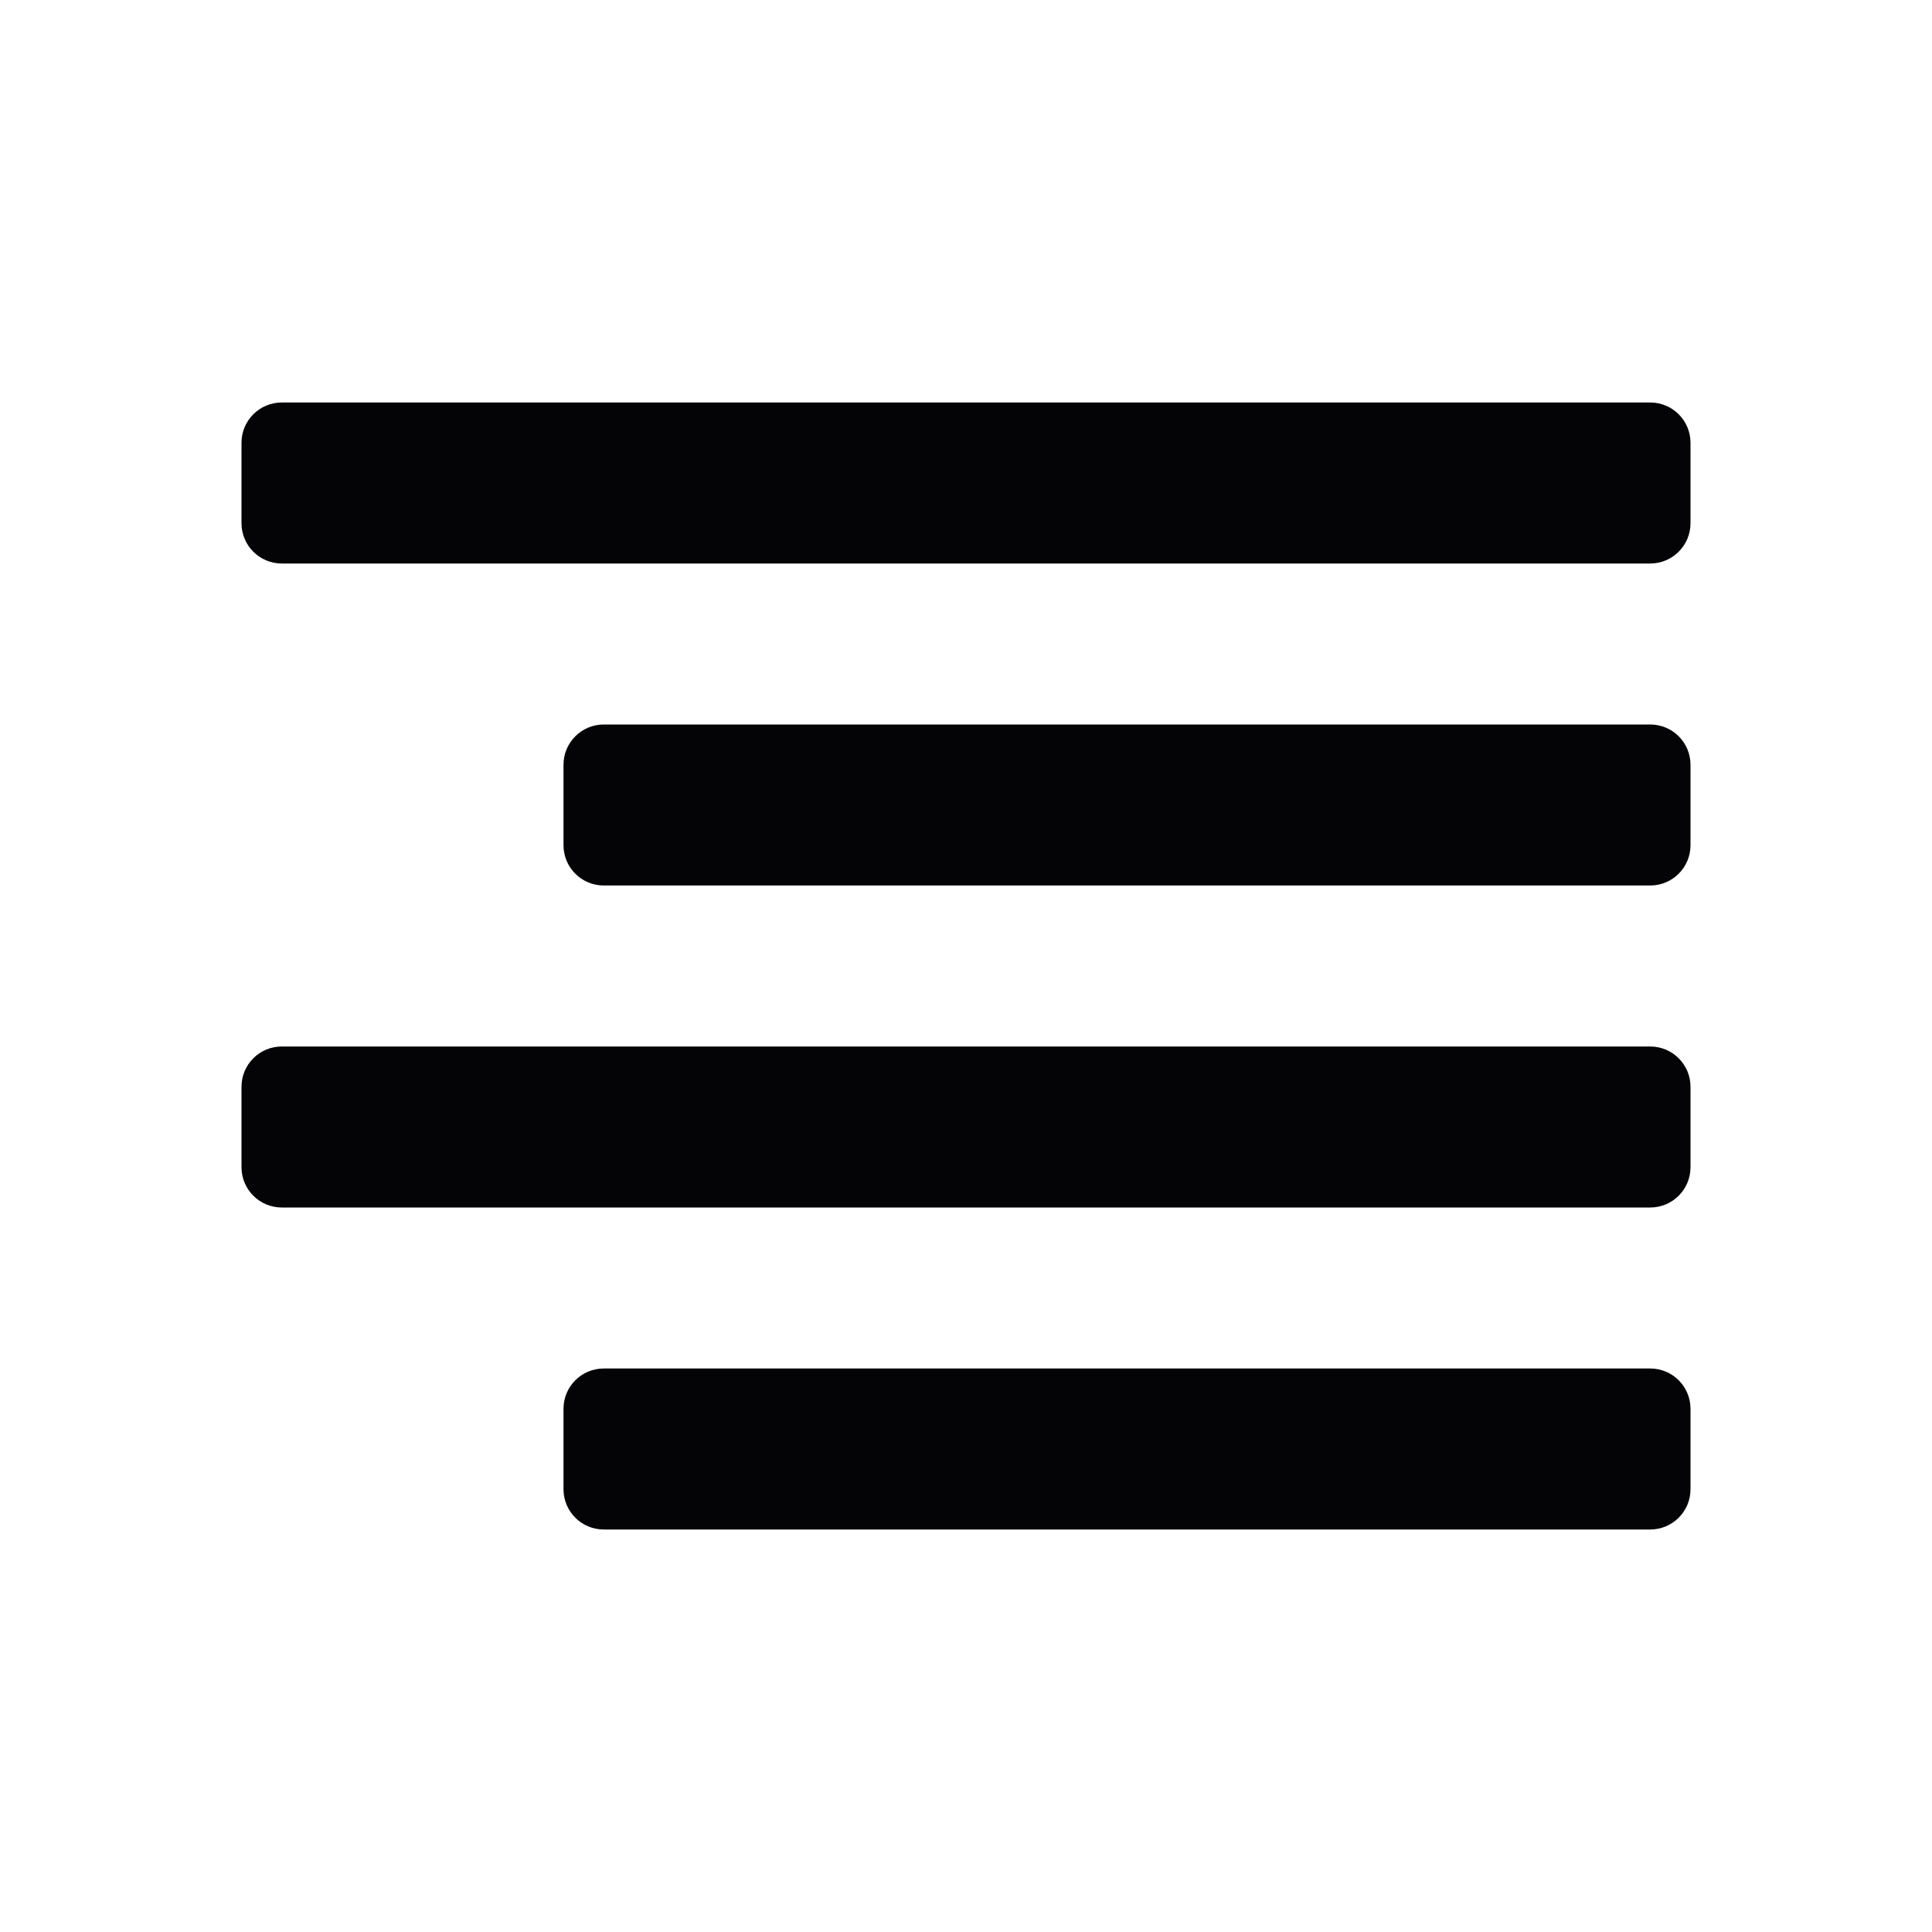 <svg width="24" height="24" viewBox="0 0 24 24" xmlns="http://www.w3.org/2000/svg">
<path fill-rule="evenodd" clip-rule="evenodd" d="M4 5H3.5C3.224 5 3 5.224 3 5.5V6V6.5C3 6.776 3.224 7 3.5 7H4H5H6H7H8H9H10H11H12H13H14H15H16H17H18H19H20H20.5C20.776 7 21 6.776 21 6.5V6V5.5C21 5.224 20.776 5 20.5 5H20H19H18H17H16H15H14H13H12H11H10H9H8H7H6H5H4ZM4 13H3.5C3.224 13 3 13.224 3 13.5V14V14.5C3 14.776 3.224 15 3.5 15H4H5H6H7H8H9H10H11H12H13H14H15H16H17H18H19H20H20.5C20.776 15 21 14.776 21 14.5V14V13.5C21 13.224 20.776 13 20.5 13H20H19H18H17H16H15H14H13H12H11H10H9H8H7H6H5H4ZM7 9.5C7 9.224 7.224 9 7.5 9H8H9H10H11H12H13H14H15H16H17H18H19H20H20.5C20.776 9 21 9.224 21 9.5V10V10.5C21 10.776 20.776 11 20.5 11H20H19H18H17H16H15H14H13H12H11H10H9H8H7.5C7.224 11 7 10.776 7 10.5V10V9.5ZM8 17H7.5C7.224 17 7 17.224 7 17.5V18V18.5C7 18.776 7.224 19 7.5 19H8H9H10H11H12H13H14H15H16H17H18H19H20H20.5C20.776 19 21 18.776 21 18.5V18V17.5C21 17.224 20.776 17 20.5 17H20H19H18H17H16H15H14H13H12H11H10H9H8Z" fill="#040406"/>
</svg>
